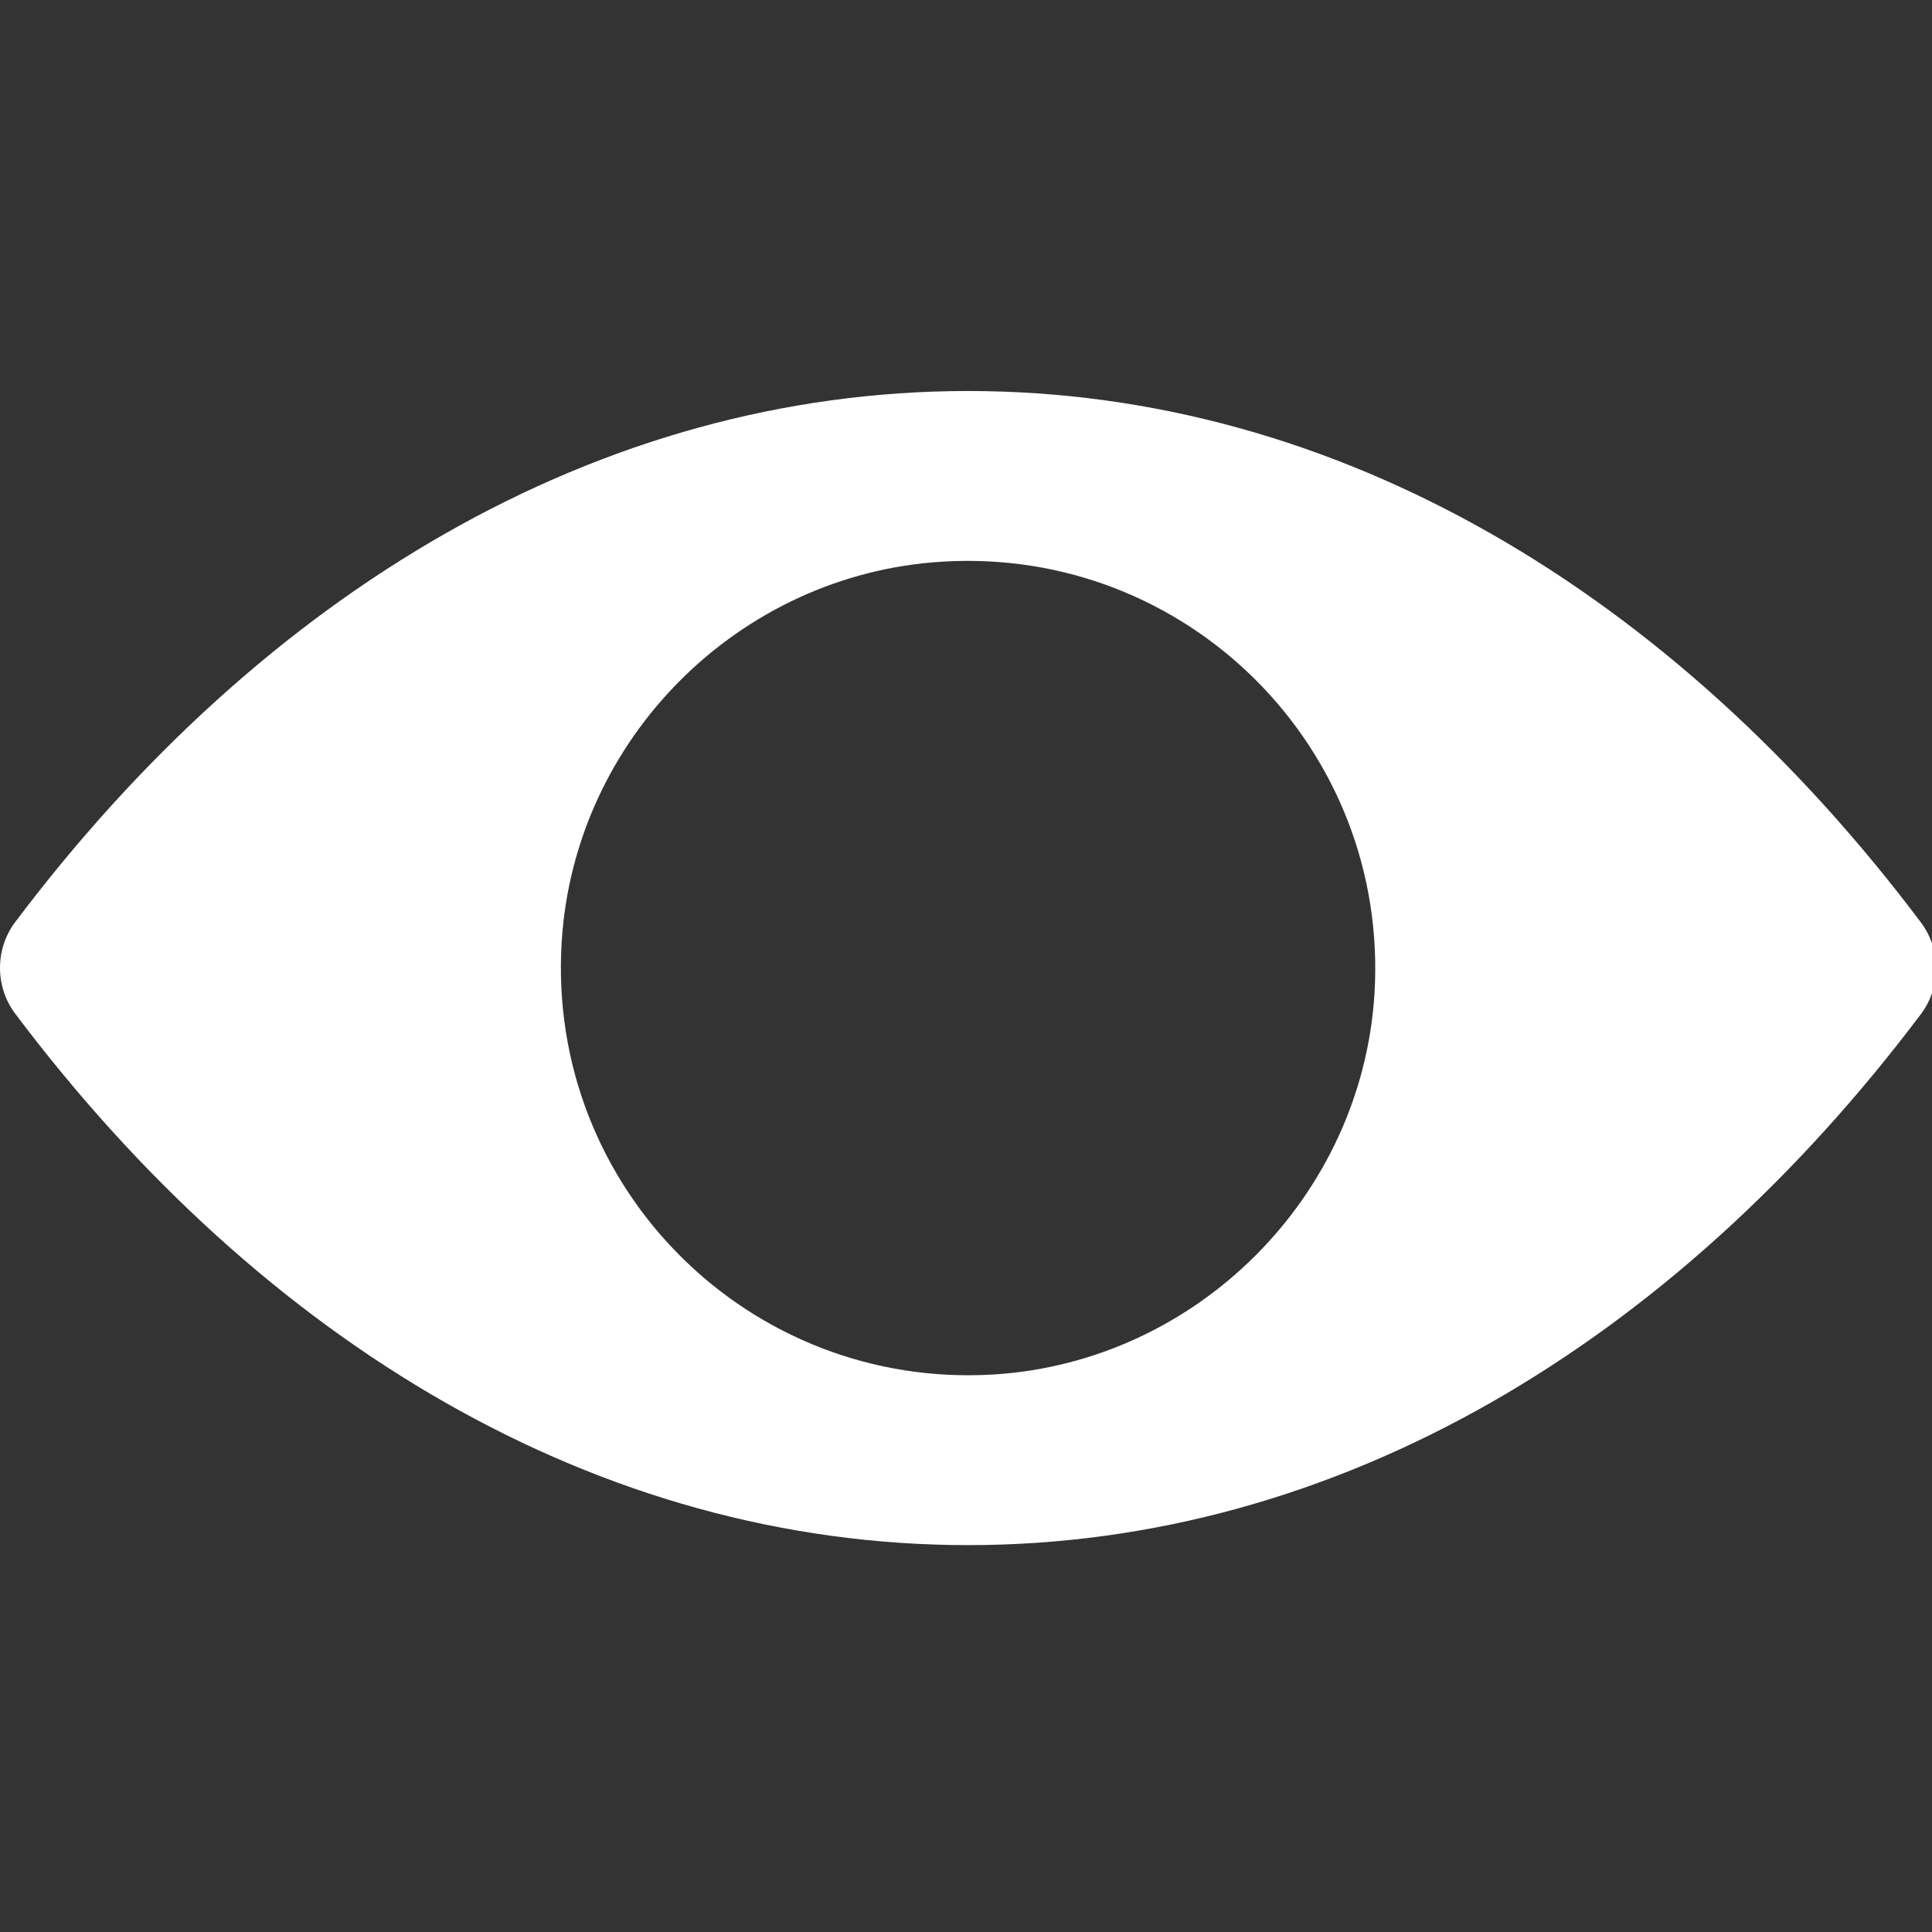 <?xml version="1.0" encoding="UTF-8" standalone="no"?>
<!-- Generator: Adobe Illustrator 16.0.0, SVG Export Plug-In . SVG Version: 6.00 Build 0)  -->

<svg
   xmlns:dc="http://purl.org/dc/elements/1.1/"
   xmlns:cc="http://creativecommons.org/ns#"
   xmlns:rdf="http://www.w3.org/1999/02/22-rdf-syntax-ns#"
   xmlns:svg="http://www.w3.org/2000/svg"
   xmlns="http://www.w3.org/2000/svg"
   xmlns:sodipodi="http://sodipodi.sourceforge.net/DTD/sodipodi-0.dtd"
   xmlns:inkscape="http://www.inkscape.org/namespaces/inkscape"
   version="1.1"
   id="Capa_1"
   x="0px"
   y="0px"
   width="20"
   height="20"
   viewBox="0 0 20 20"
   xml:space="preserve"
   sodipodi:docname="pass_show.svg"
   inkscape:version="0.92.3 (2405546, 2018-03-11)"><rect x="0" y="0" width="20" height="20" fill="#333333" stroke="none"/><defs
     id="defs39" /><sodipodi:namedview
     pagecolor="#ffffff"
     bordercolor="#666666"
     borderopacity="1"
     objecttolerance="10"
     gridtolerance="10"
     guidetolerance="10"
     inkscape:pageopacity="0"
     inkscape:pageshadow="2"
     inkscape:window-width="1366"
     inkscape:window-height="705"
     id="namedview37"
     showgrid="false"
     fit-margin-top="0"
     fit-margin-left="0"
     fit-margin-right="0"
     fit-margin-bottom="0"
     inkscape:zoom="13.283825"
     inkscape:cx="7.5512732"
     inkscape:cy="5.0012518"
     inkscape:window-x="-8"
     inkscape:window-y="1072"
     inkscape:window-maximized="1"
     inkscape:current-layer="Capa_1" /><g
     id="g4"
     style="fill:#000000"
     transform="matrix(0.05,0,0,0.05,0.21,-0.015)" /><g
     id="g6"
     transform="translate(-35.956,-381.998)" /><g
     id="g8"
     transform="translate(-35.956,-381.998)" /><g
     id="g10"
     transform="translate(-35.956,-381.998)" /><g
     id="g12"
     transform="translate(-35.956,-381.998)" /><g
     id="g14"
     transform="translate(-35.956,-381.998)" /><g
     id="g16"
     transform="translate(-35.956,-381.998)" /><g
     id="g18"
     transform="translate(-35.956,-381.998)" /><g
     id="g20"
     transform="translate(-35.956,-381.998)" /><g
     id="g22"
     transform="translate(-35.956,-381.998)" /><g
     id="g24"
     transform="translate(-35.956,-381.998)" /><g
     id="g26"
     transform="translate(-35.956,-381.998)" /><g
     id="g28"
     transform="translate(-35.956,-381.998)" /><g
     id="g30"
     transform="translate(-35.956,-381.998)" /><g
     id="g32"
     transform="translate(-35.956,-381.998)" /><g
     id="g34"
     transform="translate(-35.956,-381.998)" /><g
     id="g889"
     transform="matrix(0.041,0,0,0.041,-1.14875e-6,-1.14875e-6)"
     style="fill:#ffffff"><g
       id="g833"
       style="fill:#ffffff">
	<path
   id="path831"
   d="m 244.425,98.725 c -93.4,0 -178.1,51.1 -240.6,134.1 -5.1,6.8 -5.1,16.3 0,23.1 62.5,83.1 147.2,134.2 240.6,134.2 93.4,0 178.1,-51.1 240.6,-134.1 5.1,-6.8 5.1,-16.3 0,-23.1 -62.5,-83.1 -147.2,-134.2 -240.6,-134.2 z m 6.7,248.3 c -62,3.9 -113.2,-47.2 -109.3,-109.3 3.2,-51.2 44.7,-92.7 95.9,-95.9 62,-3.9 113.2,47.2 109.3,109.3 -3.3,51.1 -44.8,92.6 -95.9,95.9 z"
   inkscape:connector-curvature="0"
   sodipodi:nodetypes="sccsccsccccc"
   style="fill:#ffffff" />
</g><g
       id="g835"
       style="fill:#ffffff">
</g><g
       id="g837"
       style="fill:#ffffff">
</g><g
       id="g839"
       style="fill:#ffffff">
</g><g
       id="g841"
       style="fill:#ffffff">
</g><g
       id="g843"
       style="fill:#ffffff">
</g><g
       id="g845"
       style="fill:#ffffff">
</g><g
       id="g847"
       style="fill:#ffffff">
</g><g
       id="g849"
       style="fill:#ffffff">
</g><g
       id="g851"
       style="fill:#ffffff">
</g><g
       id="g853"
       style="fill:#ffffff">
</g><g
       id="g855"
       style="fill:#ffffff">
</g><g
       id="g857"
       style="fill:#ffffff">
</g><g
       id="g859"
       style="fill:#ffffff">
</g><g
       id="g861"
       style="fill:#ffffff">
</g><g
       id="g863"
       style="fill:#ffffff">
</g></g></svg>